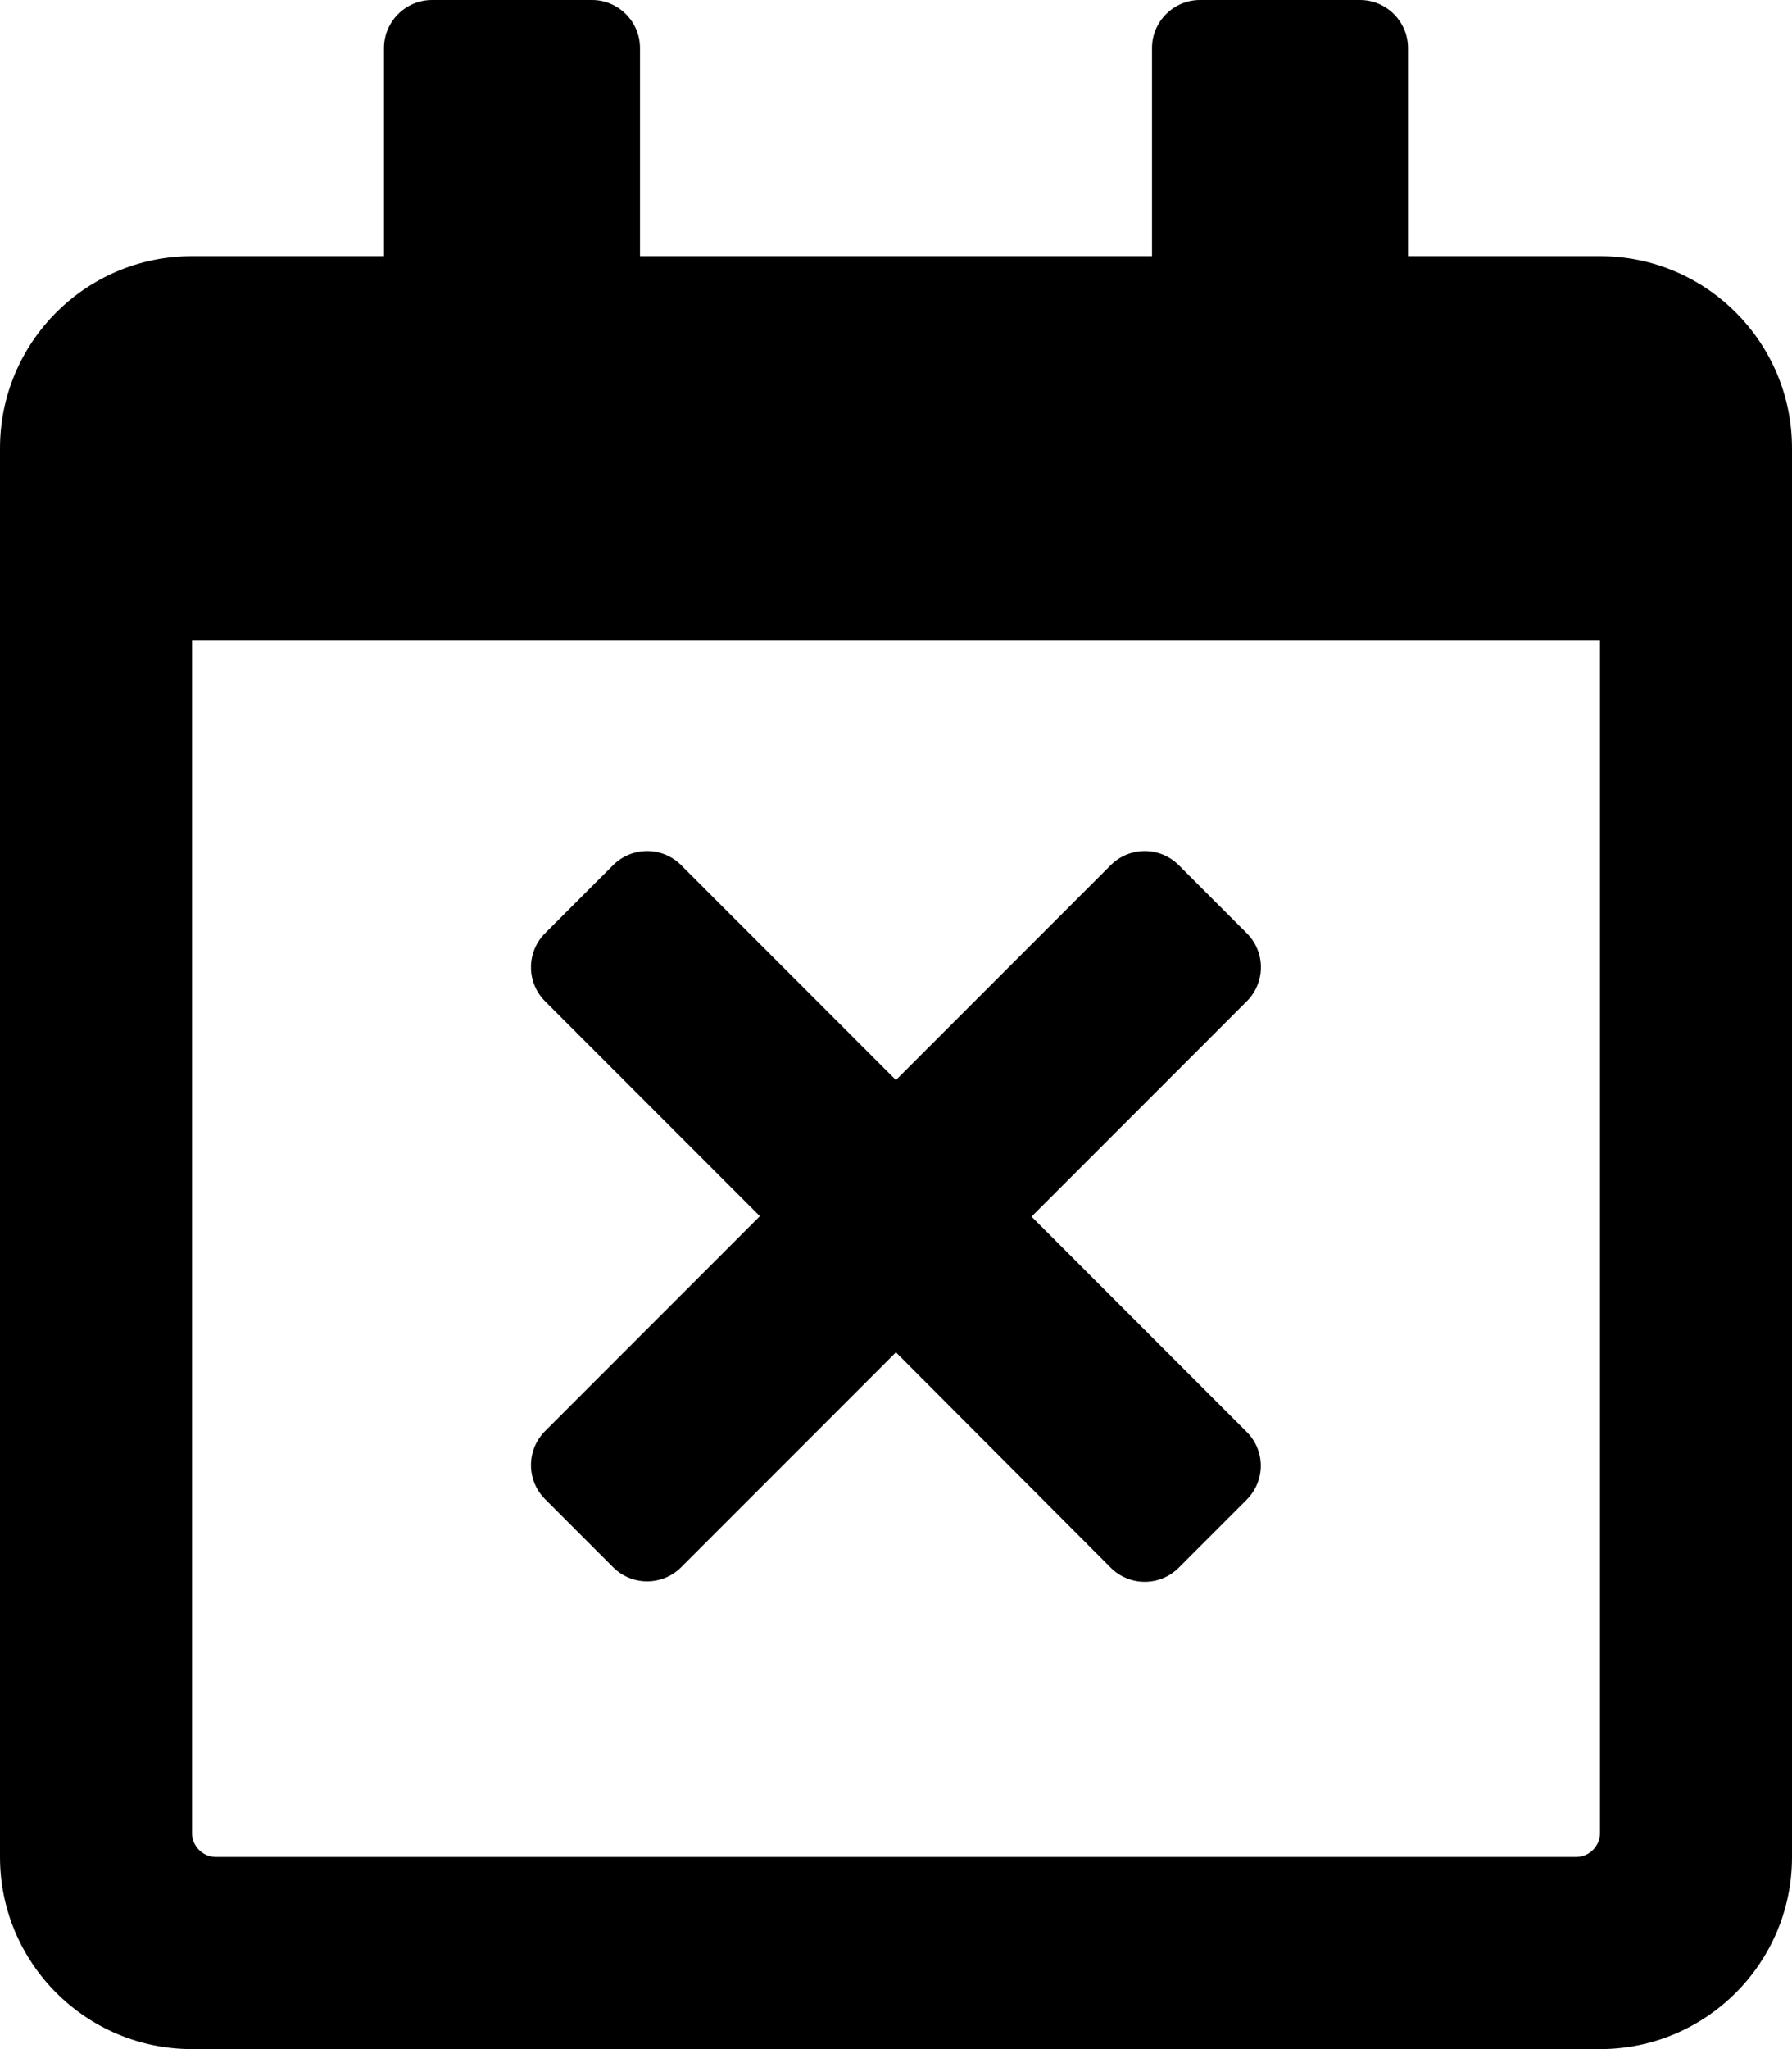 <!-- Generated by IcoMoon.io -->
<svg version="1.1" xmlns="http://www.w3.org/2000/svg" width="28" height="32" viewBox="0 0 28 32">
<title>calendar-times1</title>
<path d="M19.481 23.419l-1.063 1.063c-0.294 0.294-0.769 0.294-1.063 0l-3.356-3.363-3.356 3.356c-0.294 0.294-0.769 0.294-1.063 0l-1.063-1.063c-0.294-0.294-0.294-0.769 0-1.063l3.356-3.356-3.356-3.356c-0.294-0.294-0.294-0.769 0-1.063l1.063-1.063c0.294-0.294 0.769-0.294 1.063 0l3.356 3.356 3.356-3.356c0.294-0.294 0.769-0.294 1.063 0l1.063 1.063c0.294 0.294 0.294 0.769 0 1.063l-3.363 3.363 3.356 3.356c0.3 0.294 0.3 0.769 0.006 1.063zM28 7v22c0 1.656-1.344 3-3 3h-22c-1.656 0-3-1.344-3-3v-22c0-1.656 1.344-3 3-3h3v-3.25c0-0.412 0.338-0.75 0.75-0.75h2.5c0.412 0 0.75 0.338 0.75 0.75v3.25h8v-3.25c0-0.412 0.337-0.75 0.75-0.75h2.5c0.413 0 0.75 0.338 0.75 0.75v3.25h3c1.656 0 3 1.344 3 3zM25 28.625v-18.625h-22v18.625c0 0.206 0.169 0.375 0.375 0.375h21.25c0.206 0 0.375-0.169 0.375-0.375z"></path>
</svg>
